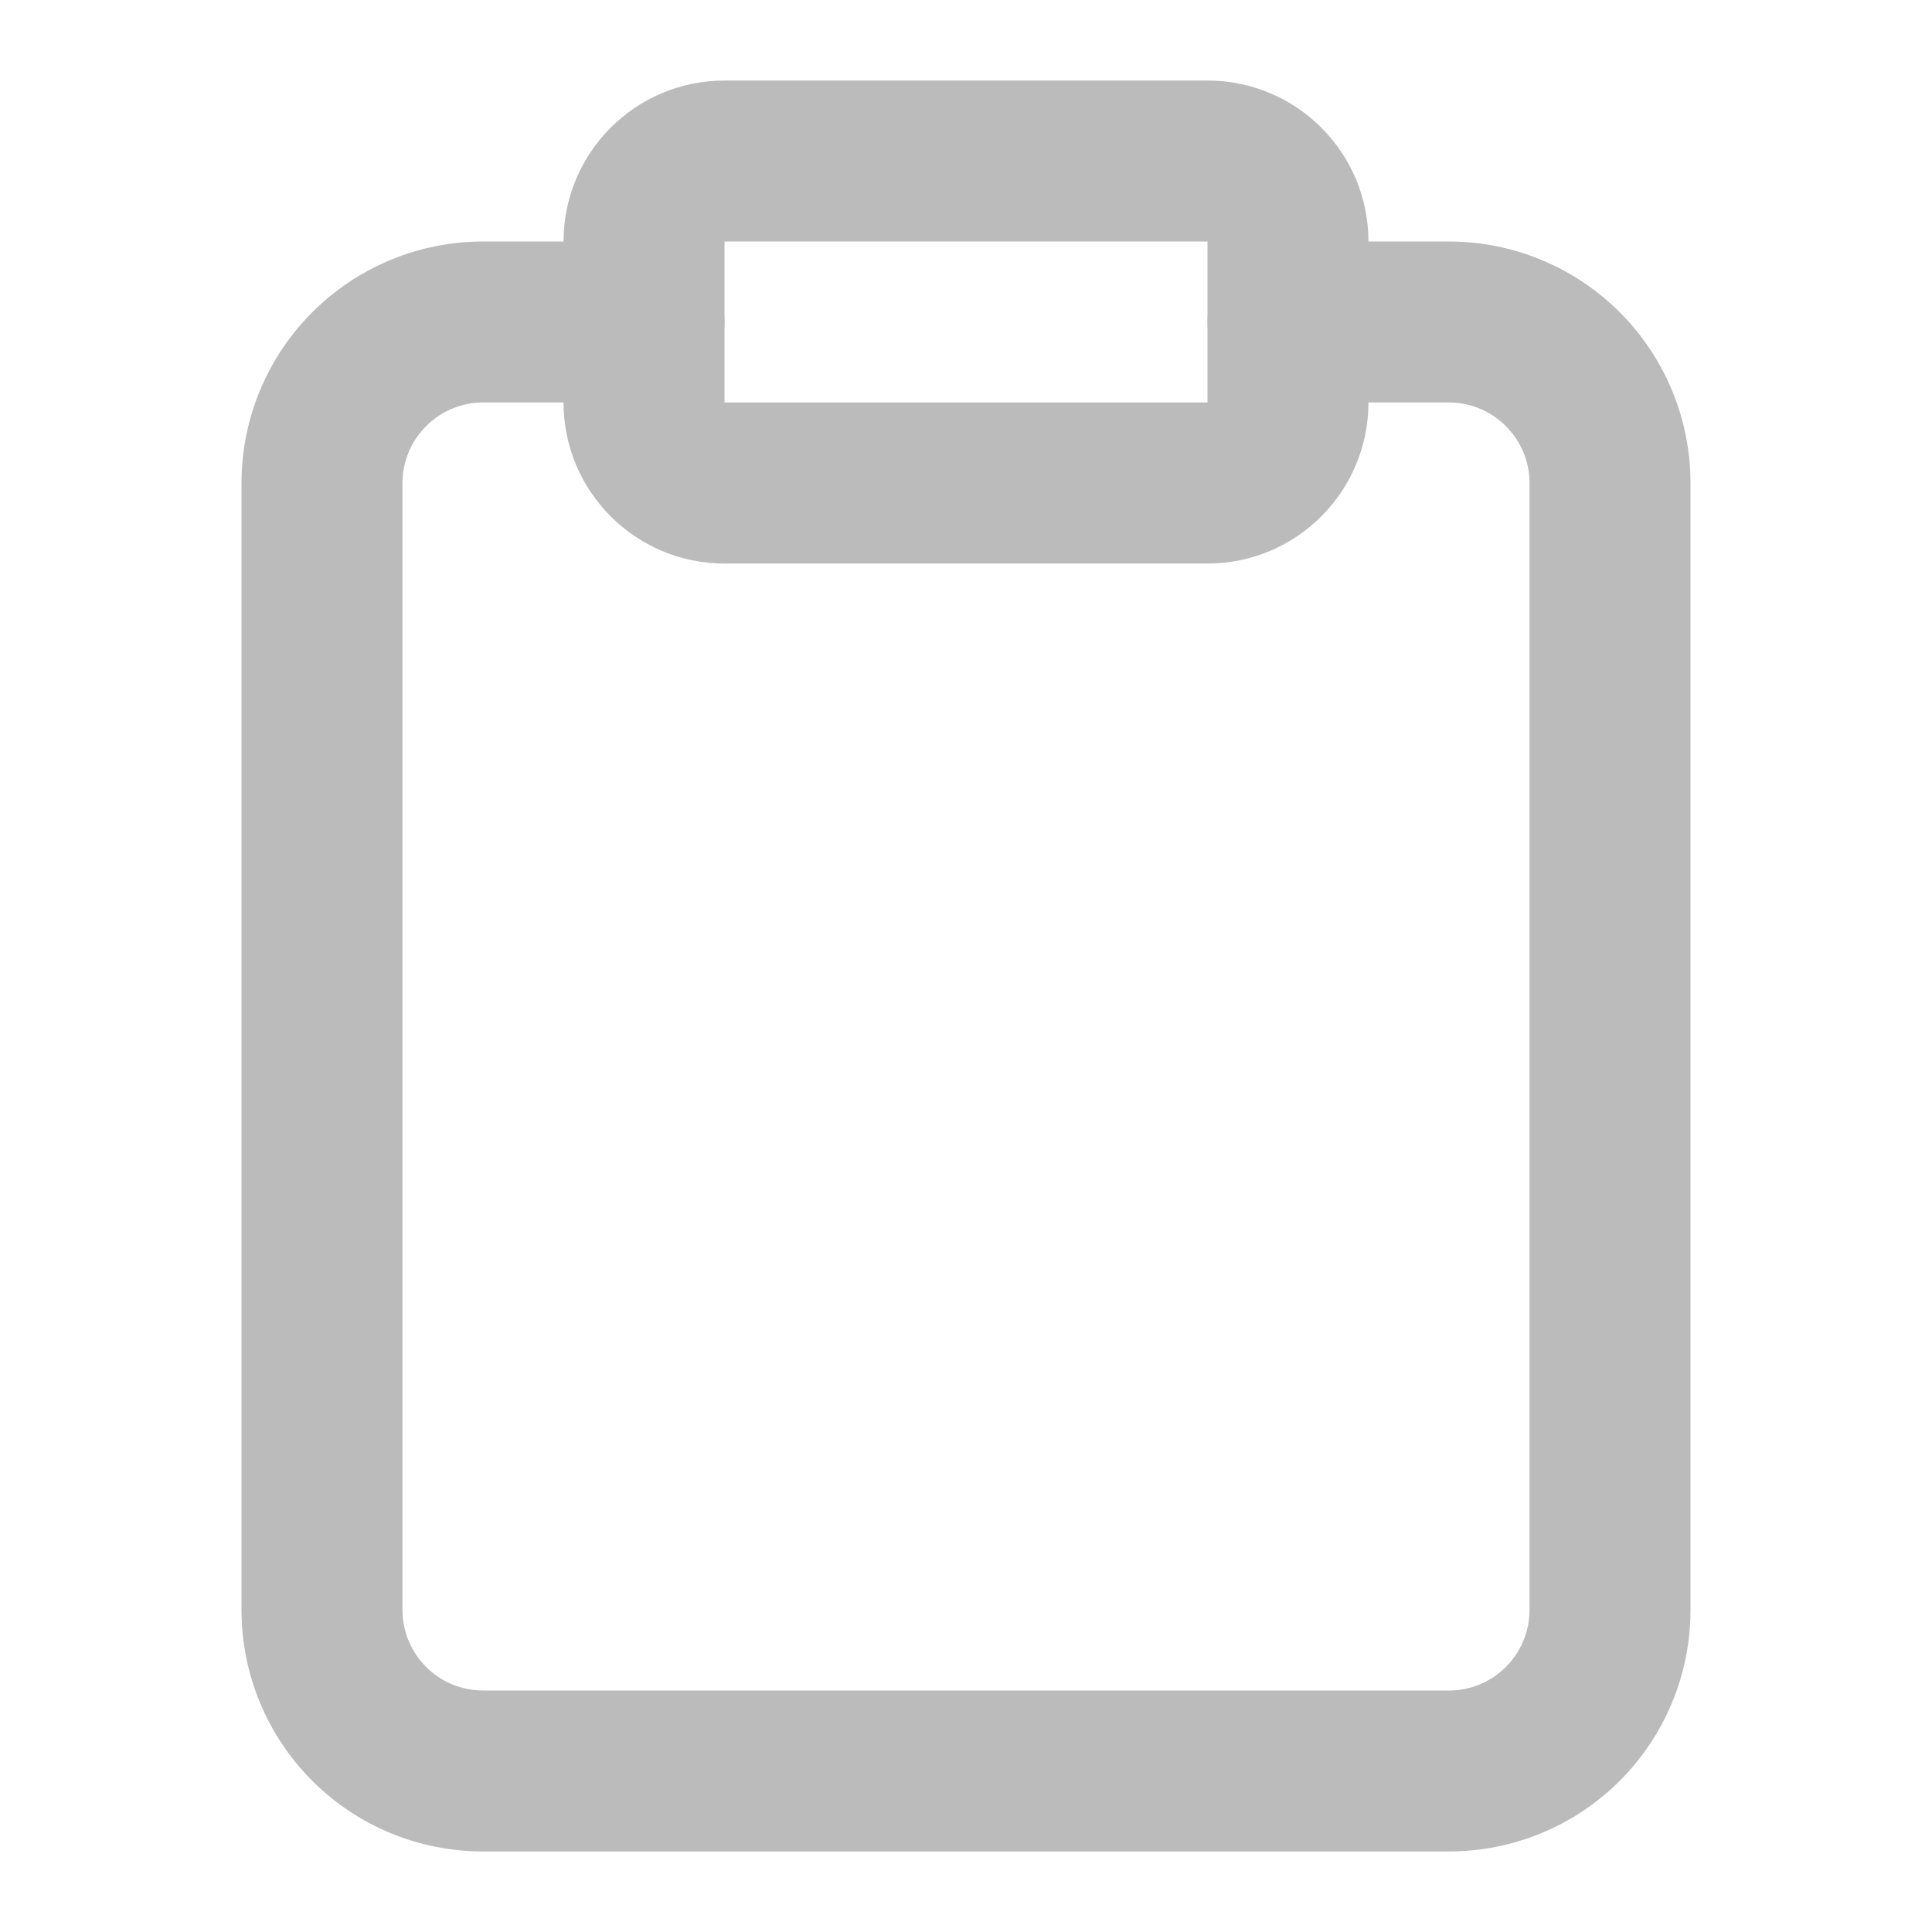 <svg width="16" height="16" viewBox="0 0 16 16" fill="none" xmlns="http://www.w3.org/2000/svg">
<path fill-rule="evenodd" clip-rule="evenodd" d="M4 3.333C3.823 3.333 3.654 3.404 3.529 3.529C3.404 3.654 3.333 3.823 3.333 4V13.333C3.333 13.51 3.404 13.68 3.529 13.805C3.654 13.93 3.823 14 4 14H12C12.177 14 12.346 13.93 12.471 13.805C12.596 13.68 12.667 13.51 12.667 13.333V4C12.667 3.823 12.596 3.654 12.471 3.529C12.346 3.404 12.177 3.333 12 3.333H10.667C10.299 3.333 10 3.035 10 2.667C10 2.298 10.299 2 10.667 2H12C12.53 2 13.039 2.211 13.414 2.586C13.789 2.961 14 3.47 14 4V13.333C14 13.864 13.789 14.373 13.414 14.748C13.039 15.123 12.53 15.333 12 15.333H4C3.47 15.333 2.961 15.123 2.586 14.748C2.211 14.373 2 13.864 2 13.333V4C2 3.47 2.211 2.961 2.586 2.586C2.961 2.211 3.47 2 4 2H5.333C5.702 2 6 2.298 6 2.667C6 3.035 5.702 3.333 5.333 3.333H4Z" fill="#BBBBBC"/>
<path fill-rule="evenodd" clip-rule="evenodd" d="M4.667 2C4.667 1.263 5.264 0.667 6 0.667H10C10.736 0.667 11.333 1.263 11.333 2V3.333C11.333 4.07 10.736 4.667 10 4.667H6C5.264 4.667 4.667 4.07 4.667 3.333V2ZM10 2H6V3.333H10V2Z" fill="#BBBBBC"/>
</svg>
